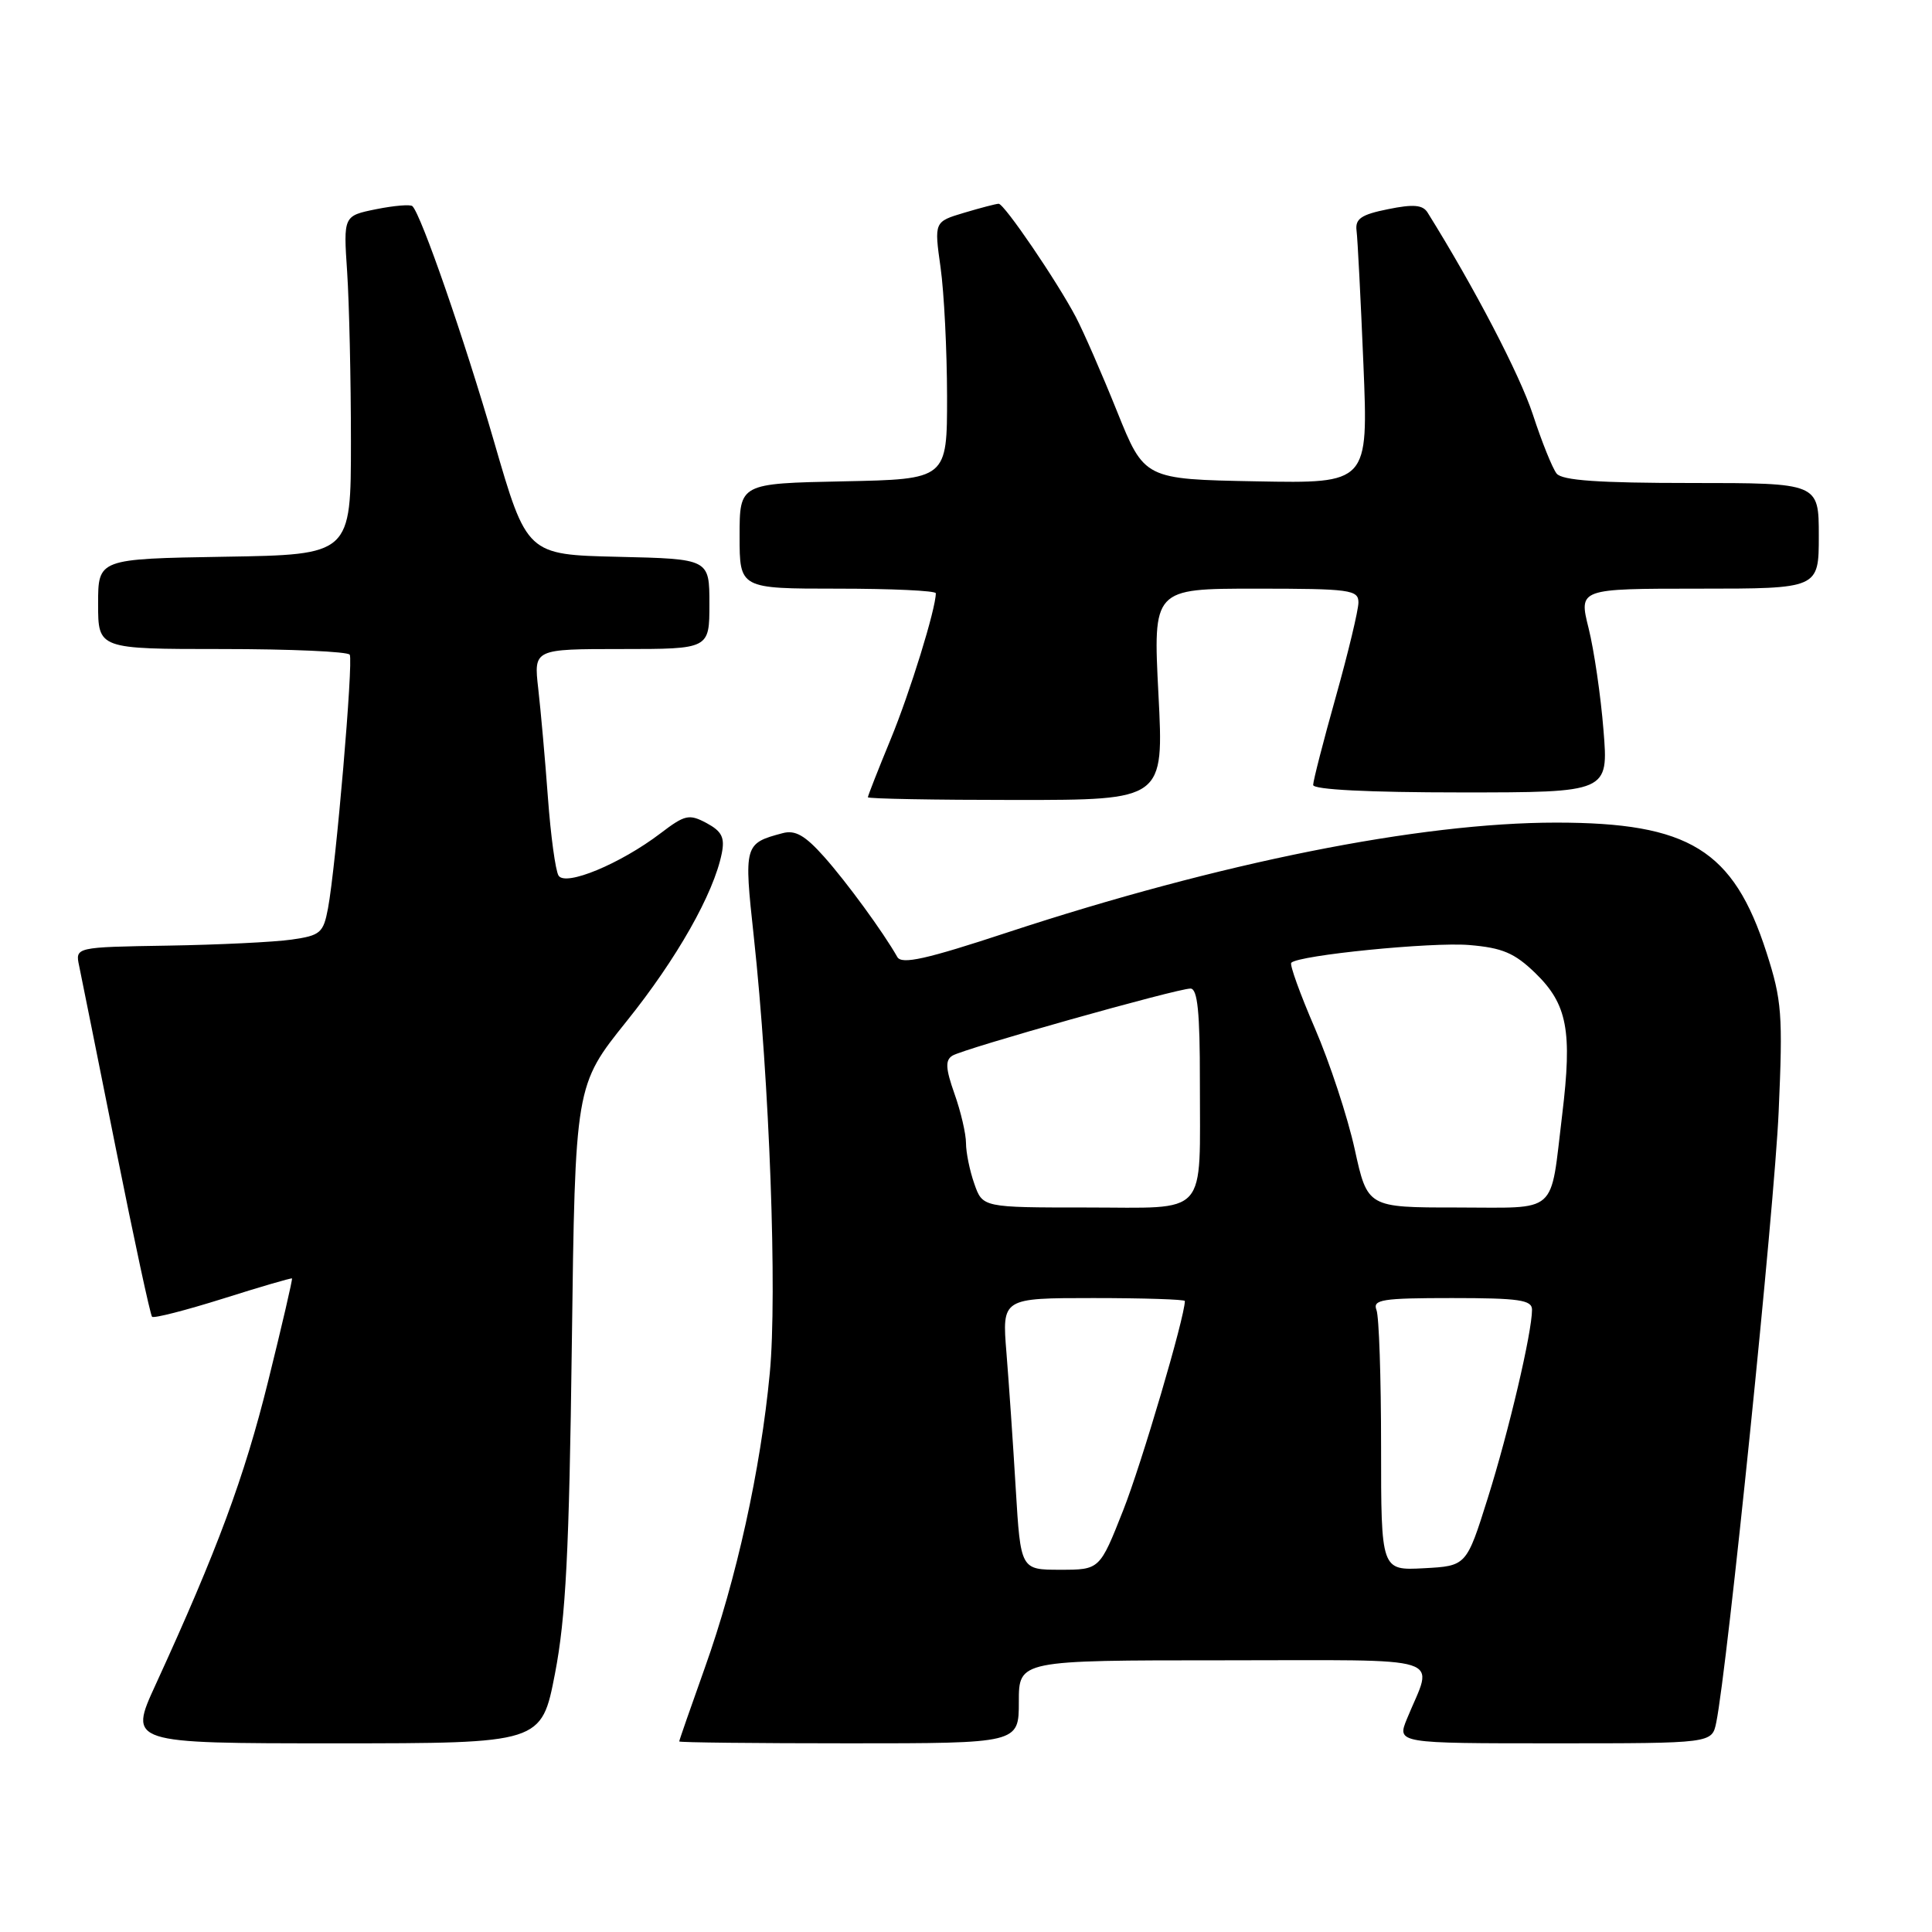 <?xml version="1.0" encoding="UTF-8" standalone="no"?>
<!DOCTYPE svg PUBLIC "-//W3C//DTD SVG 1.1//EN" "http://www.w3.org/Graphics/SVG/1.1/DTD/svg11.dtd" >
<svg xmlns="http://www.w3.org/2000/svg" xmlns:xlink="http://www.w3.org/1999/xlink" version="1.1" viewBox="0 0 256 256">
 <g >
 <path fill="currentColor"
d=" M 73.54 221.75 C 74.97 214.34 75.42 205.67 75.77 178.16 C 76.21 143.82 76.21 143.82 83.03 135.32 C 89.69 127.03 94.57 118.41 95.64 113.07 C 96.06 110.97 95.64 110.15 93.62 109.06 C 91.31 107.83 90.76 107.95 87.52 110.42 C 82.21 114.46 74.92 117.49 74.01 116.02 C 73.60 115.36 72.97 110.70 72.60 105.66 C 72.23 100.62 71.65 94.14 71.32 91.25 C 70.72 86.00 70.72 86.00 82.36 86.00 C 94.00 86.00 94.00 86.00 94.00 80.03 C 94.00 74.06 94.00 74.06 81.91 73.78 C 69.81 73.50 69.81 73.50 65.46 58.50 C 61.49 44.83 55.83 28.49 54.65 27.32 C 54.39 27.06 52.23 27.24 49.84 27.72 C 45.50 28.60 45.50 28.60 46.00 36.05 C 46.27 40.15 46.50 50.25 46.50 58.50 C 46.50 73.50 46.50 73.50 29.75 73.77 C 13.00 74.05 13.00 74.05 13.00 80.02 C 13.00 86.00 13.00 86.00 29.44 86.00 C 38.48 86.00 46.09 86.34 46.34 86.75 C 46.84 87.58 44.51 114.77 43.46 120.37 C 42.85 123.61 42.45 123.96 38.65 124.50 C 36.37 124.83 28.98 125.19 22.23 125.30 C 9.96 125.50 9.96 125.50 10.49 128.00 C 10.78 129.38 12.97 140.30 15.37 152.28 C 17.77 164.26 19.92 174.25 20.15 174.48 C 20.38 174.71 24.60 173.63 29.53 172.08 C 34.46 170.52 38.58 169.32 38.69 169.40 C 38.79 169.47 37.37 175.60 35.53 183.02 C 32.37 195.76 28.81 205.37 20.61 223.25 C 17.05 231.00 17.05 231.00 44.40 231.00 C 71.75 231.00 71.75 231.00 73.54 221.75 Z  M 135.00 225.50 C 135.00 220.00 135.00 220.00 162.07 220.00 C 192.51 220.00 189.94 219.18 186.43 227.75 C 185.10 231.00 185.10 231.00 205.97 231.00 C 226.84 231.00 226.84 231.00 227.41 228.25 C 228.87 221.17 235.13 159.92 235.68 147.33 C 236.25 134.41 236.11 132.56 234.07 126.21 C 229.69 112.61 223.85 109.00 206.20 109.00 C 188.08 109.00 161.66 114.29 133.53 123.54 C 122.71 127.11 119.48 127.83 118.90 126.81 C 117.03 123.51 112.20 116.90 109.20 113.53 C 106.67 110.69 105.37 109.95 103.70 110.40 C 98.61 111.75 98.56 111.95 99.88 124.09 C 101.97 143.36 103.00 171.49 102.00 181.95 C 100.79 194.75 97.58 209.27 93.39 221.00 C 91.53 226.22 90.00 230.61 90.00 230.75 C 90.00 230.89 100.12 231.00 112.50 231.00 C 135.00 231.00 135.00 231.00 135.00 225.50 Z  M 153.50 92.00 C 152.78 78.00 152.78 78.00 166.39 78.00 C 178.90 78.00 180.00 78.15 180.00 79.83 C 180.00 80.83 178.65 86.46 177.00 92.34 C 175.35 98.21 174.00 103.47 174.00 104.01 C 174.00 104.63 181.33 105.00 193.57 105.00 C 213.14 105.00 213.14 105.00 212.47 96.75 C 212.11 92.21 211.22 86.14 210.50 83.25 C 209.19 78.00 209.19 78.00 225.09 78.00 C 241.00 78.00 241.00 78.00 241.00 71.00 C 241.00 64.00 241.00 64.00 224.12 64.00 C 211.81 64.00 206.98 63.66 206.26 62.75 C 205.71 62.06 204.29 58.54 203.11 54.92 C 201.37 49.63 195.37 38.12 189.16 28.16 C 188.52 27.14 187.28 27.03 183.91 27.72 C 180.37 28.43 179.55 28.99 179.75 30.56 C 179.89 31.63 180.30 39.60 180.66 48.28 C 181.31 64.06 181.31 64.06 166.47 63.78 C 151.63 63.50 151.63 63.50 148.01 54.50 C 146.02 49.55 143.56 43.92 142.55 42.00 C 140.06 37.27 133.07 27.00 132.33 27.00 C 132.00 27.00 129.94 27.54 127.76 28.19 C 123.78 29.38 123.78 29.38 124.63 35.44 C 125.10 38.77 125.48 46.45 125.49 52.50 C 125.50 63.50 125.50 63.50 111.75 63.78 C 98.00 64.06 98.00 64.06 98.00 71.03 C 98.00 78.00 98.00 78.00 111.00 78.00 C 118.15 78.00 124.00 78.27 124.00 78.61 C 124.00 80.68 120.58 91.74 118.02 97.95 C 116.36 101.98 115.00 105.44 115.00 105.64 C 115.00 105.84 123.83 106.00 134.61 106.00 C 154.22 106.00 154.22 106.00 153.50 92.00 Z  M 134.59 197.25 C 134.24 191.34 133.68 183.24 133.36 179.25 C 132.77 172.00 132.77 172.00 144.88 172.00 C 151.55 172.00 157.00 172.18 157.00 172.39 C 157.00 174.49 151.26 193.98 148.83 200.12 C 145.72 208.00 145.72 208.00 140.48 208.00 C 135.24 208.00 135.24 208.00 134.59 197.25 Z  M 183.00 191.63 C 183.00 182.57 182.73 174.45 182.39 173.58 C 181.86 172.20 183.13 172.00 192.39 172.00 C 201.28 172.00 203.00 172.25 203.00 173.54 C 203.00 176.55 199.93 189.63 197.14 198.50 C 194.31 207.50 194.31 207.50 188.66 207.80 C 183.00 208.10 183.00 208.10 183.00 191.63 Z  M 129.10 156.85 C 128.49 155.12 128.00 152.70 128.00 151.48 C 128.00 150.25 127.32 147.31 126.48 144.95 C 125.29 141.58 125.23 140.48 126.20 139.88 C 127.70 138.95 155.99 130.98 157.75 130.99 C 158.68 131.00 159.00 134.11 158.99 143.25 C 158.97 161.51 160.32 160.00 143.98 160.00 C 130.20 160.00 130.20 160.00 129.10 156.85 Z  M 179.50 152.25 C 178.56 147.99 176.19 140.79 174.23 136.25 C 172.27 131.71 170.86 127.81 171.10 127.57 C 172.10 126.56 189.72 124.81 194.67 125.22 C 199.08 125.59 200.68 126.27 203.44 128.94 C 207.68 133.06 208.35 136.57 207.00 147.69 C 205.36 161.16 206.67 160.00 193.03 160.00 C 181.20 160.00 181.20 160.00 179.50 152.25 Z "/>
</g>
</svg>